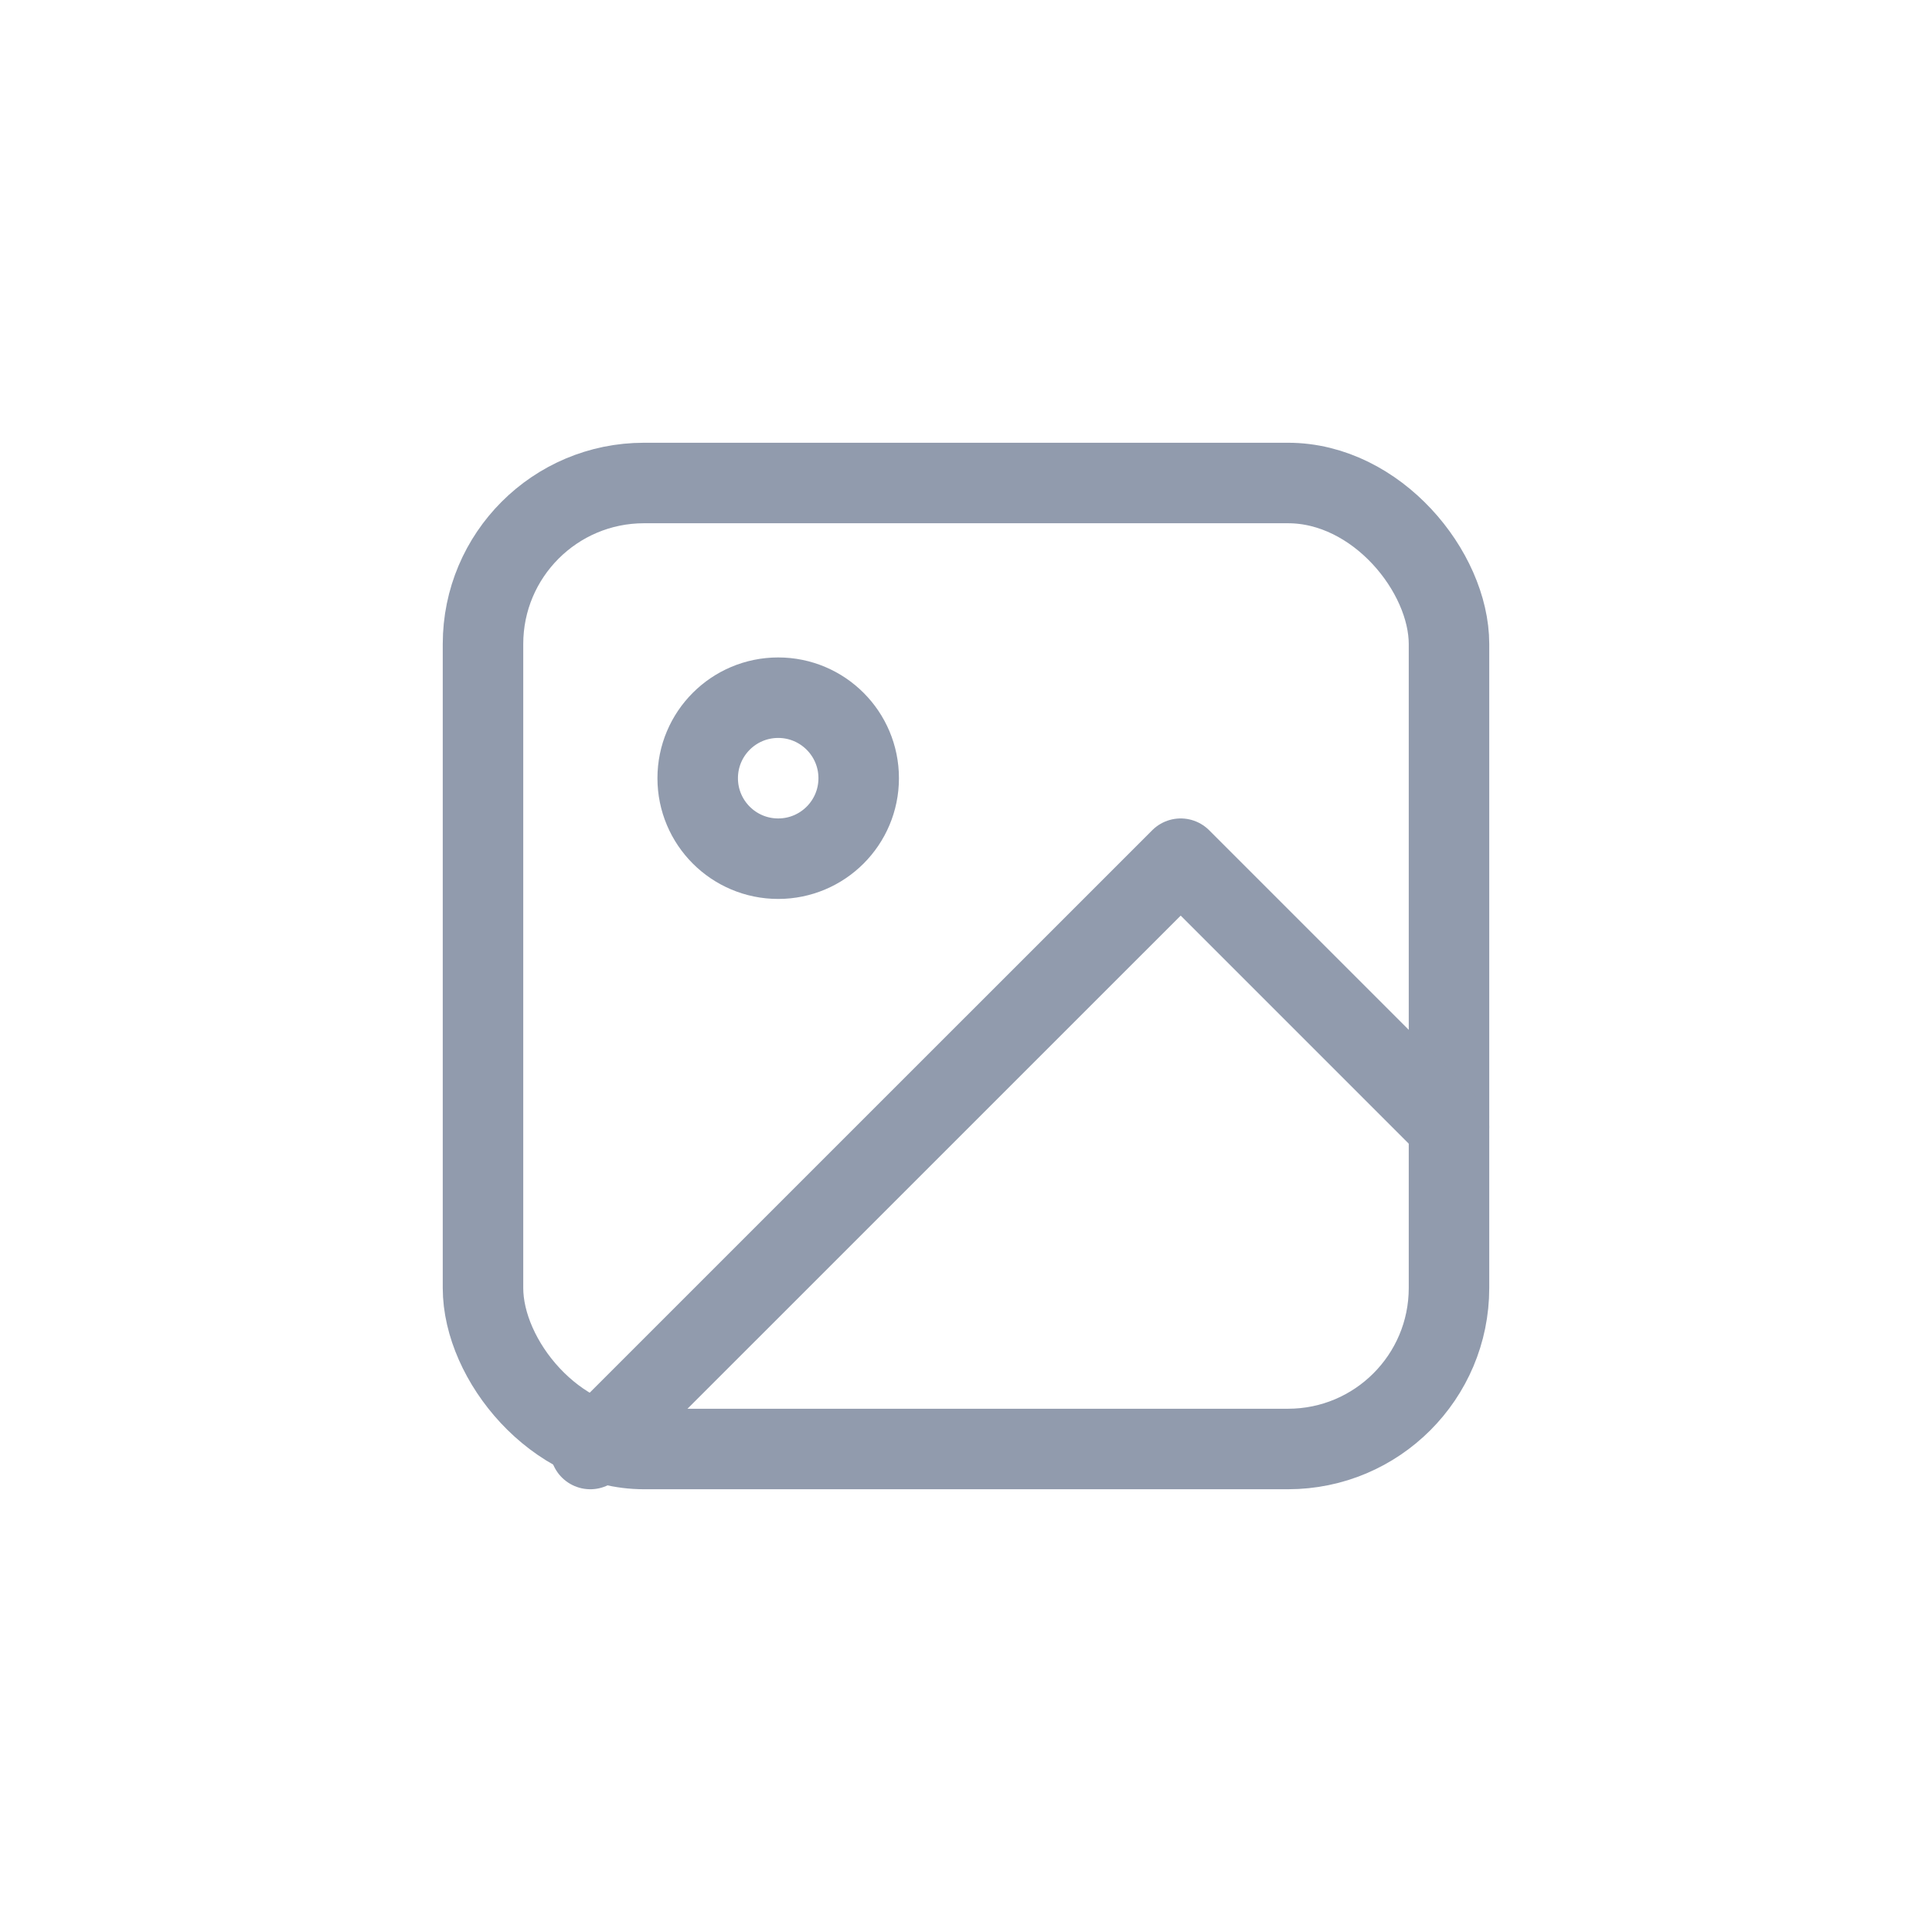 <?xml version="1.0" encoding="UTF-8"?>
<svg width="24px" height="24px" viewBox="0 0 24 24" version="1.1" xmlns="http://www.w3.org/2000/svg" xmlns:xlink="http://www.w3.org/1999/xlink">
    <!-- Generator: Sketch 48.2 (47327) - http://www.bohemiancoding.com/sketch -->
    <title>media</title>
    <desc>Created with Sketch.</desc>
    <defs></defs>
    <g id="Artboard" stroke="none" stroke-width="1" fill="none" fill-rule="evenodd" transform="translate(-733, -448)" stroke-linecap="round" stroke-linejoin="round">
        <g id="image" transform="translate(739, 454)" stroke="#919BAD">
            <rect id="Rectangle-path" x="0" y="0" width="12" height="12" rx="2"></rect>
            <circle id="Oval" cx="3.667" cy="3.667" r="1"></circle>
            <polyline id="Shape" points="12 8 8.667 4.667 1.333 12"></polyline>
        </g>
    </g>
</svg>
